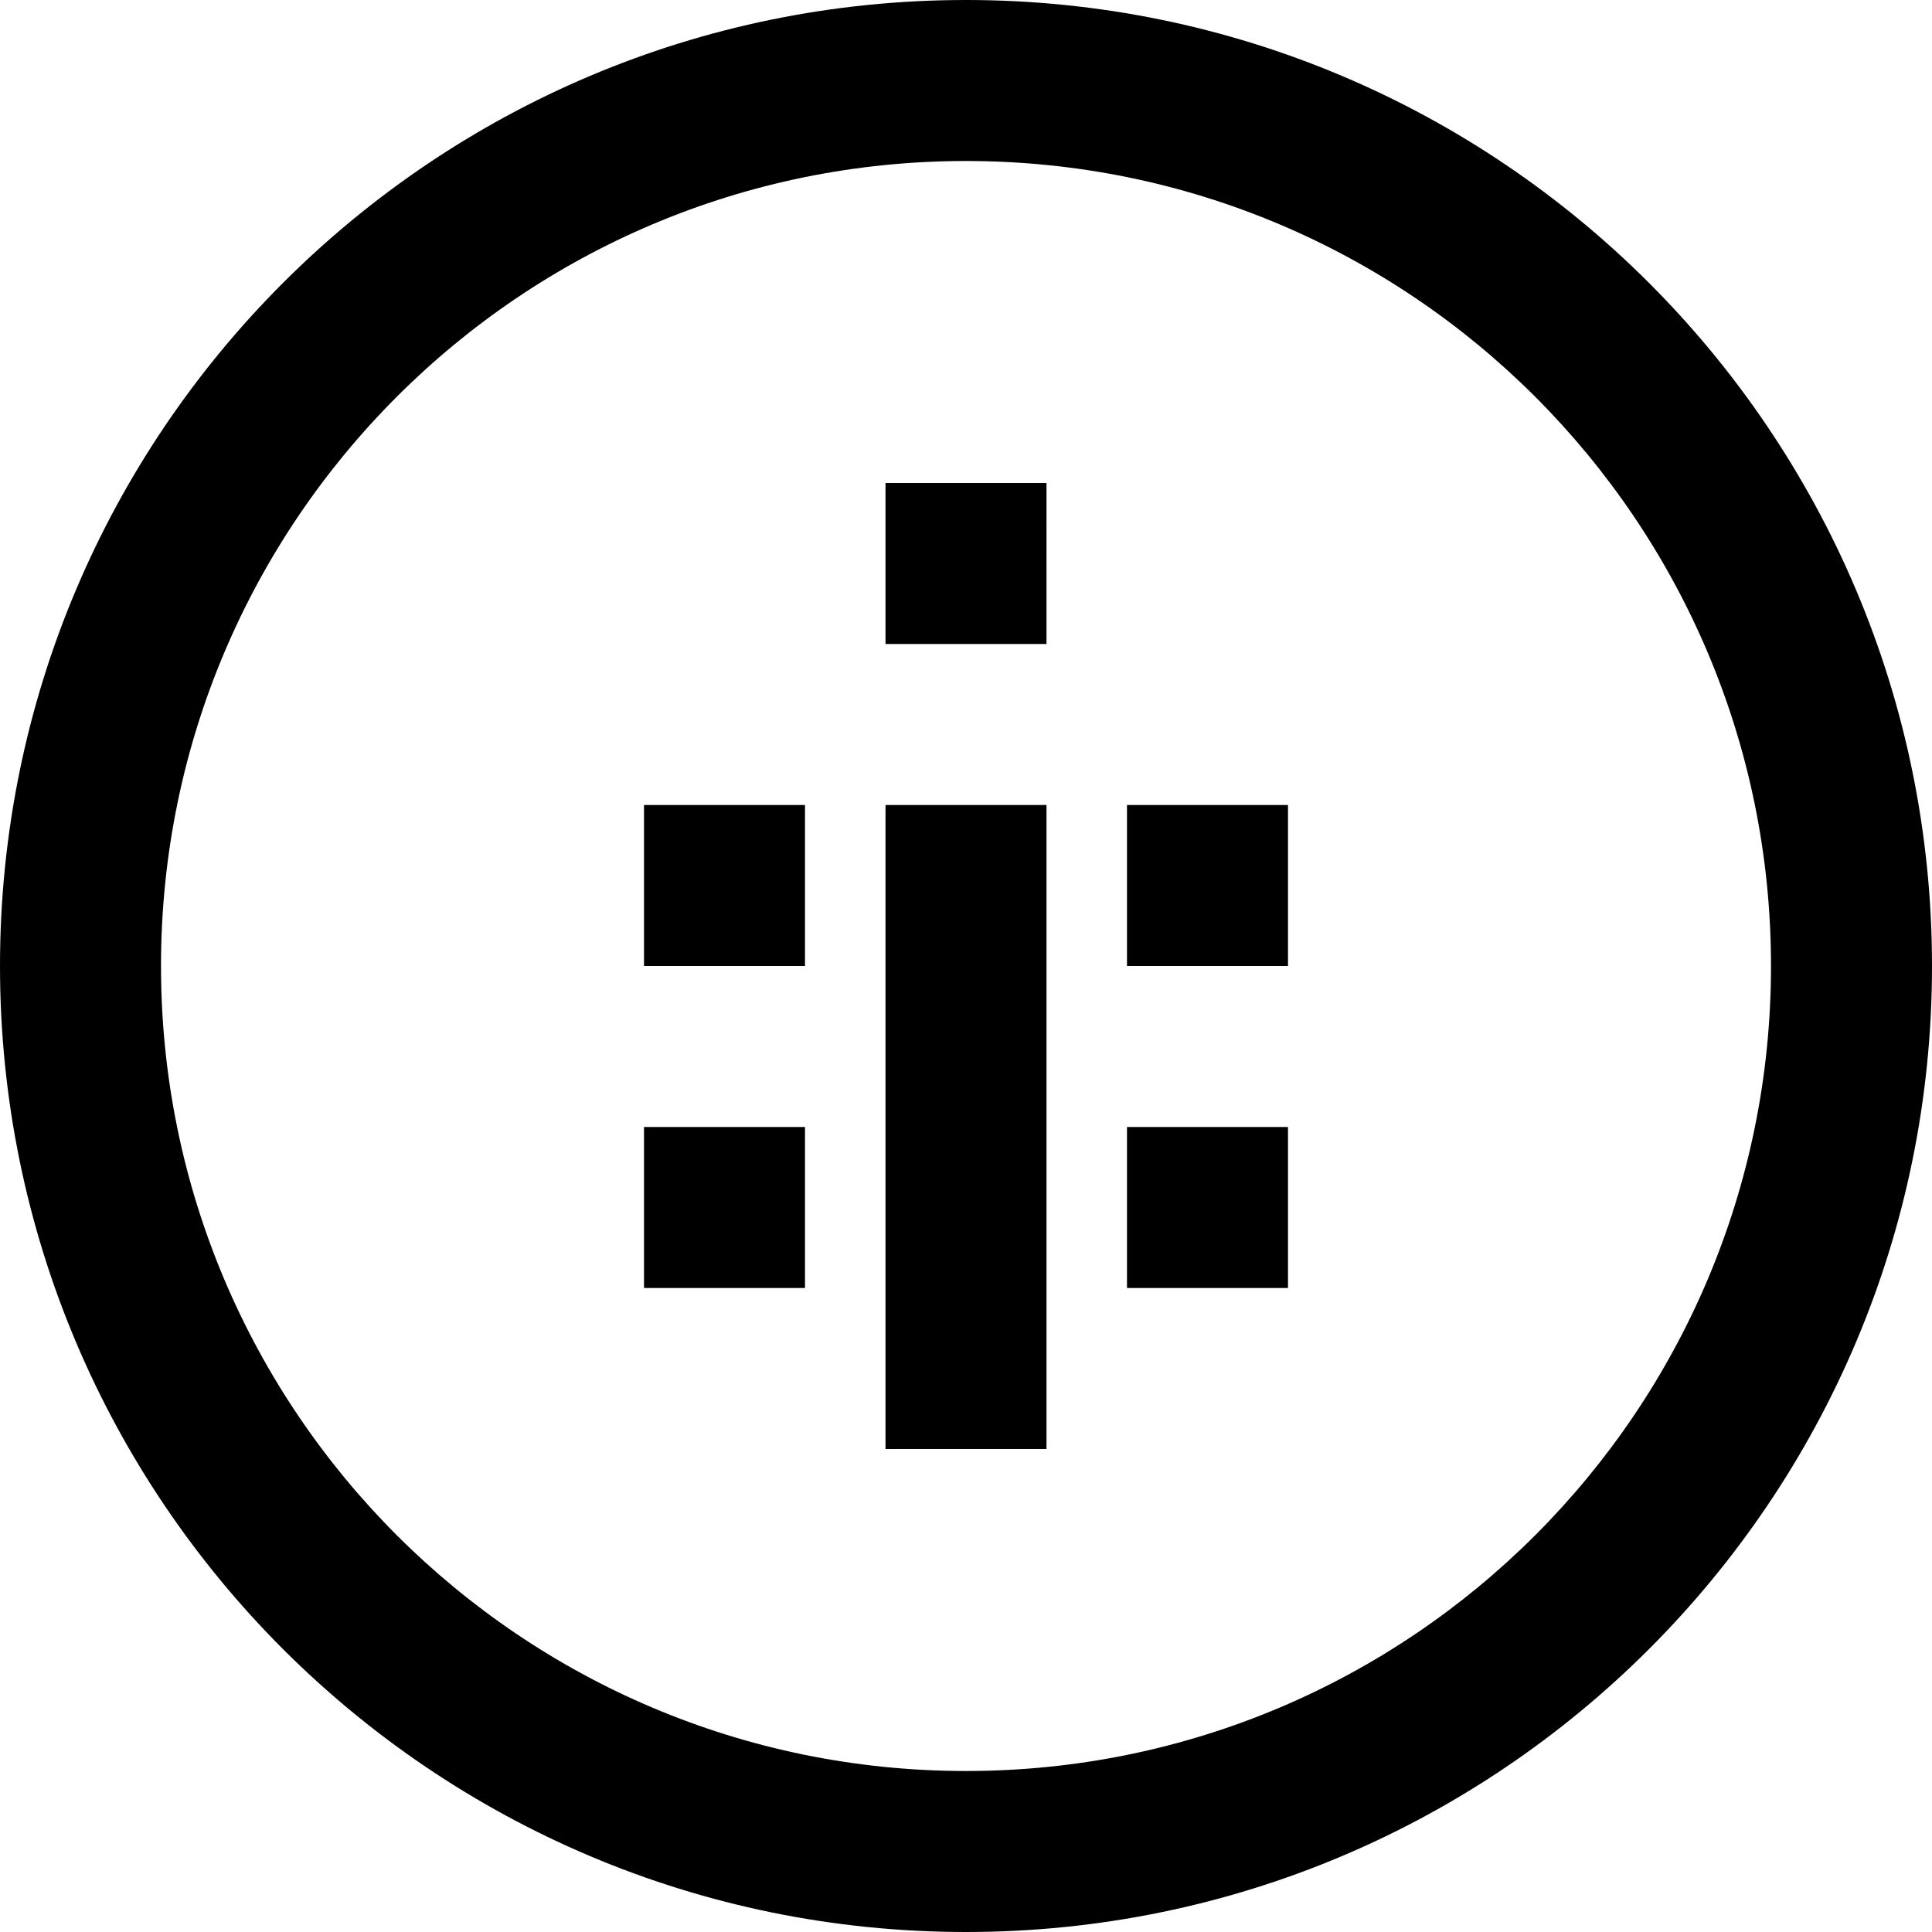 <svg xmlns="http://www.w3.org/2000/svg" viewBox="0 0 24 24" fill="currentColor">
  <path d="M12 0C5.373 0 0 5.373 0 12s5.373 12 12 12 12-5.373 12-12S18.627 0 12 0zm0 2c5.523 0 10 4.477 10 10s-4.477 10-10 10S2 17.523 2 12 6.477 2 12 2zm-1 4v2h2V6h-2zm0 4v8h2v-8h-2z"/>
  <path d="M8 10v2h2v-2H8zm6 0v2h2v-2h-2zM8 14v2h2v-2H8zm6 0v2h2v-2h-2z"/>
</svg>
